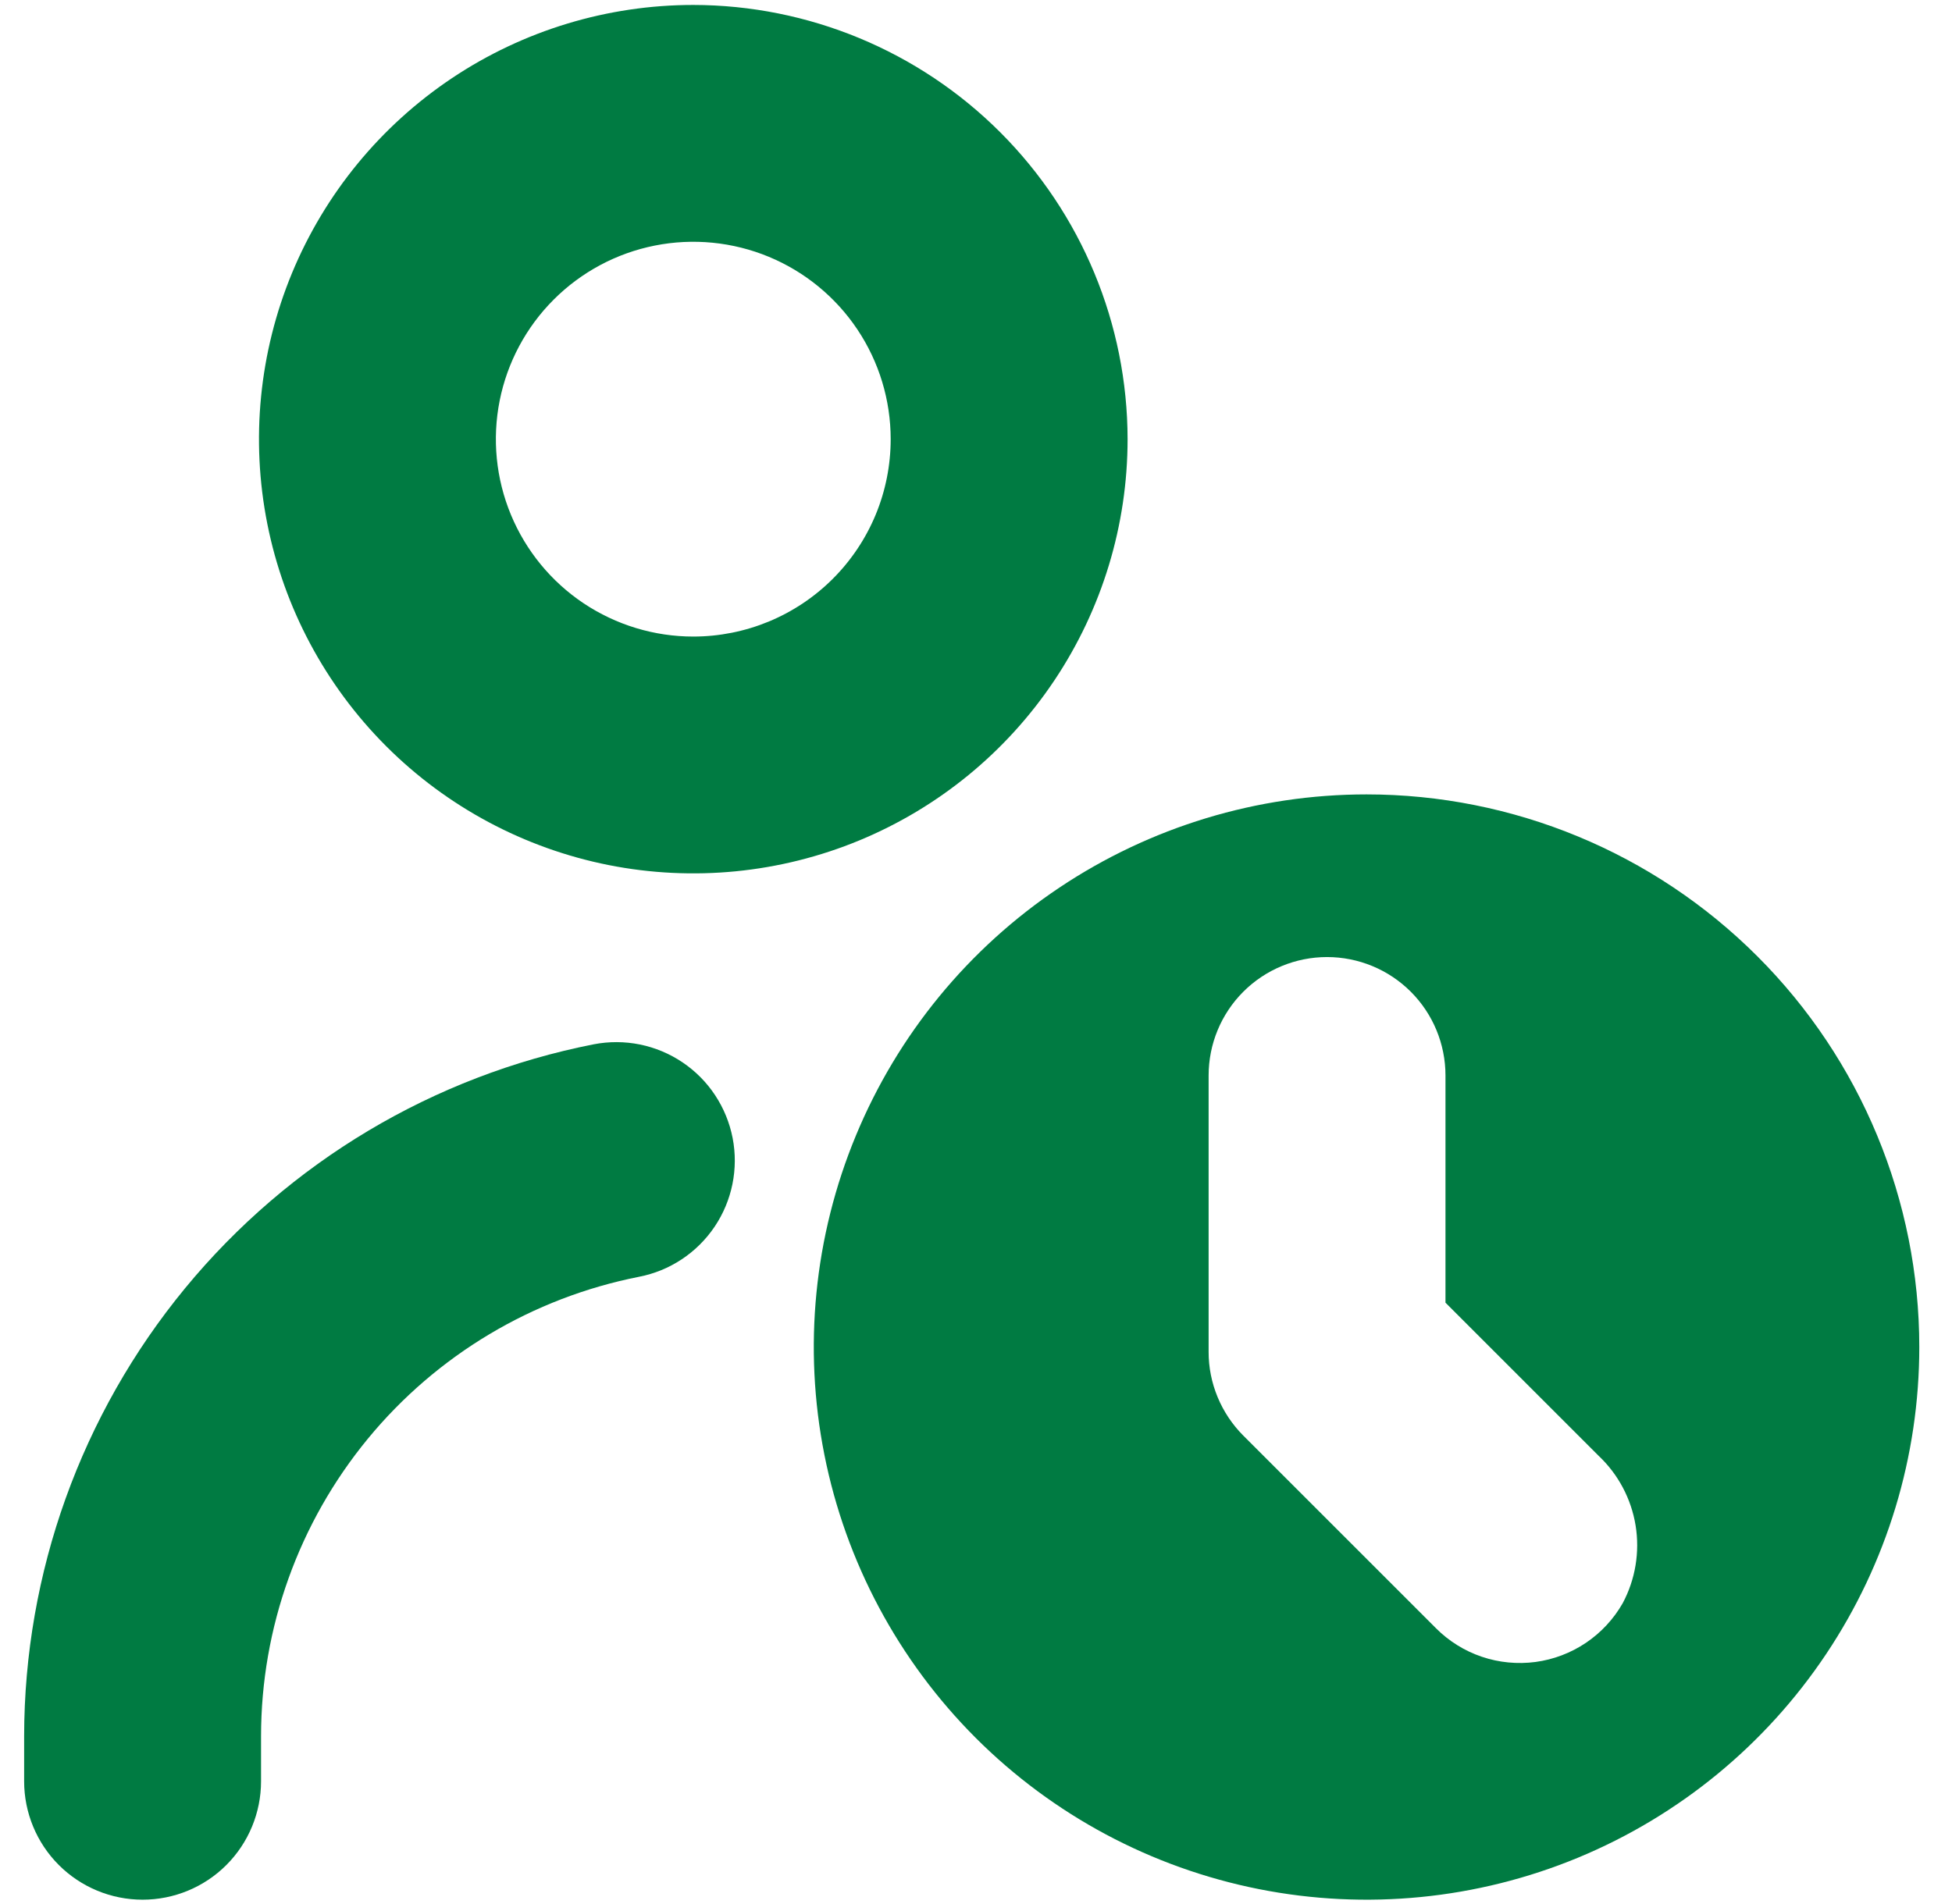 <svg xmlns="http://www.w3.org/2000/svg" width="41" height="40" viewBox="0 0 41 40" fill="none">
  <g clip-path="url(#clip0_278_423)">
    <path d="M14.562 0.104C12.758 0.104 10.994 0.639 9.494 1.641C7.994 2.644 6.825 4.068 6.134 5.735C5.444 7.402 5.263 9.236 5.615 11.006C5.967 12.775 6.836 14.401 8.111 15.676C9.387 16.952 11.013 17.821 12.782 18.173C14.552 18.525 16.386 18.344 18.053 17.654C19.72 16.963 21.144 15.794 22.146 14.294C23.149 12.794 23.684 11.03 23.684 9.226C23.681 6.808 22.719 4.489 21.009 2.779C19.299 1.069 16.98 0.107 14.562 0.104ZM14.562 13.373C13.742 13.373 12.94 13.129 12.258 12.674C11.576 12.218 11.045 11.57 10.731 10.813C10.417 10.055 10.335 9.222 10.495 8.417C10.655 7.613 11.05 6.874 11.63 6.294C12.21 5.714 12.948 5.319 13.753 5.159C14.557 4.999 15.391 5.081 16.149 5.395C16.906 5.709 17.554 6.241 18.009 6.922C18.465 7.604 18.708 8.406 18.708 9.226C18.708 9.771 18.601 10.31 18.393 10.813C18.184 11.316 17.879 11.773 17.494 12.158C17.109 12.543 16.652 12.848 16.149 13.057C15.646 13.265 15.106 13.373 14.562 13.373Z" fill="#007B42"/>
    <path d="M15.388 23.906C15.514 24.553 15.378 25.224 15.009 25.772C14.64 26.319 14.07 26.697 13.422 26.823C11.186 27.264 9.172 28.467 7.725 30.227C6.277 31.988 5.484 34.195 5.483 36.474V37.422C5.483 38.081 5.221 38.714 4.754 39.181C4.288 39.647 3.655 39.909 2.995 39.909C2.335 39.909 1.702 39.647 1.236 39.181C0.769 38.714 0.507 38.081 0.507 37.422L0.507 36.474C0.51 33.041 1.705 29.716 3.886 27.065C6.068 24.414 9.102 22.602 12.47 21.939C12.791 21.877 13.121 21.878 13.441 21.943C13.761 22.008 14.066 22.136 14.336 22.318C14.607 22.501 14.84 22.735 15.02 23.008C15.2 23.28 15.325 23.585 15.388 23.906Z" fill="#007B42"/>
    <path d="M28.703 16.689C26.407 16.689 24.162 17.37 22.253 18.646C20.343 19.922 18.855 21.735 17.977 23.857C17.098 25.978 16.868 28.312 17.316 30.564C17.764 32.816 18.87 34.885 20.493 36.509C22.117 38.133 24.186 39.238 26.438 39.686C28.69 40.134 31.024 39.904 33.146 39.026C35.267 38.147 37.08 36.659 38.356 34.749C39.632 32.84 40.313 30.596 40.313 28.299C40.313 25.22 39.09 22.267 36.912 20.09C34.735 17.913 31.782 16.689 28.703 16.689ZM34.083 33.681C33.893 34.014 33.629 34.298 33.312 34.512C32.994 34.726 32.631 34.864 32.252 34.915C31.872 34.965 31.486 34.928 31.123 34.805C30.76 34.682 30.431 34.477 30.161 34.206L26.114 30.159C25.883 29.927 25.7 29.653 25.575 29.351C25.45 29.049 25.385 28.726 25.386 28.399V22.594C25.386 21.934 25.648 21.301 26.114 20.835C26.581 20.368 27.214 20.106 27.873 20.106C28.533 20.106 29.166 20.368 29.633 20.835C30.099 21.301 30.361 21.934 30.361 22.594V27.367L33.576 30.582C33.989 30.971 34.262 31.485 34.354 32.046C34.445 32.606 34.35 33.181 34.083 33.681Z" fill="#007B42"/>
  </g>
  <defs>
    <clipPath id="clip0_278_423">
      <rect width="39.806" height="39.806" fill="white" transform="translate(0.507 0.104)"/>
    </clipPath>
  </defs>
</svg>